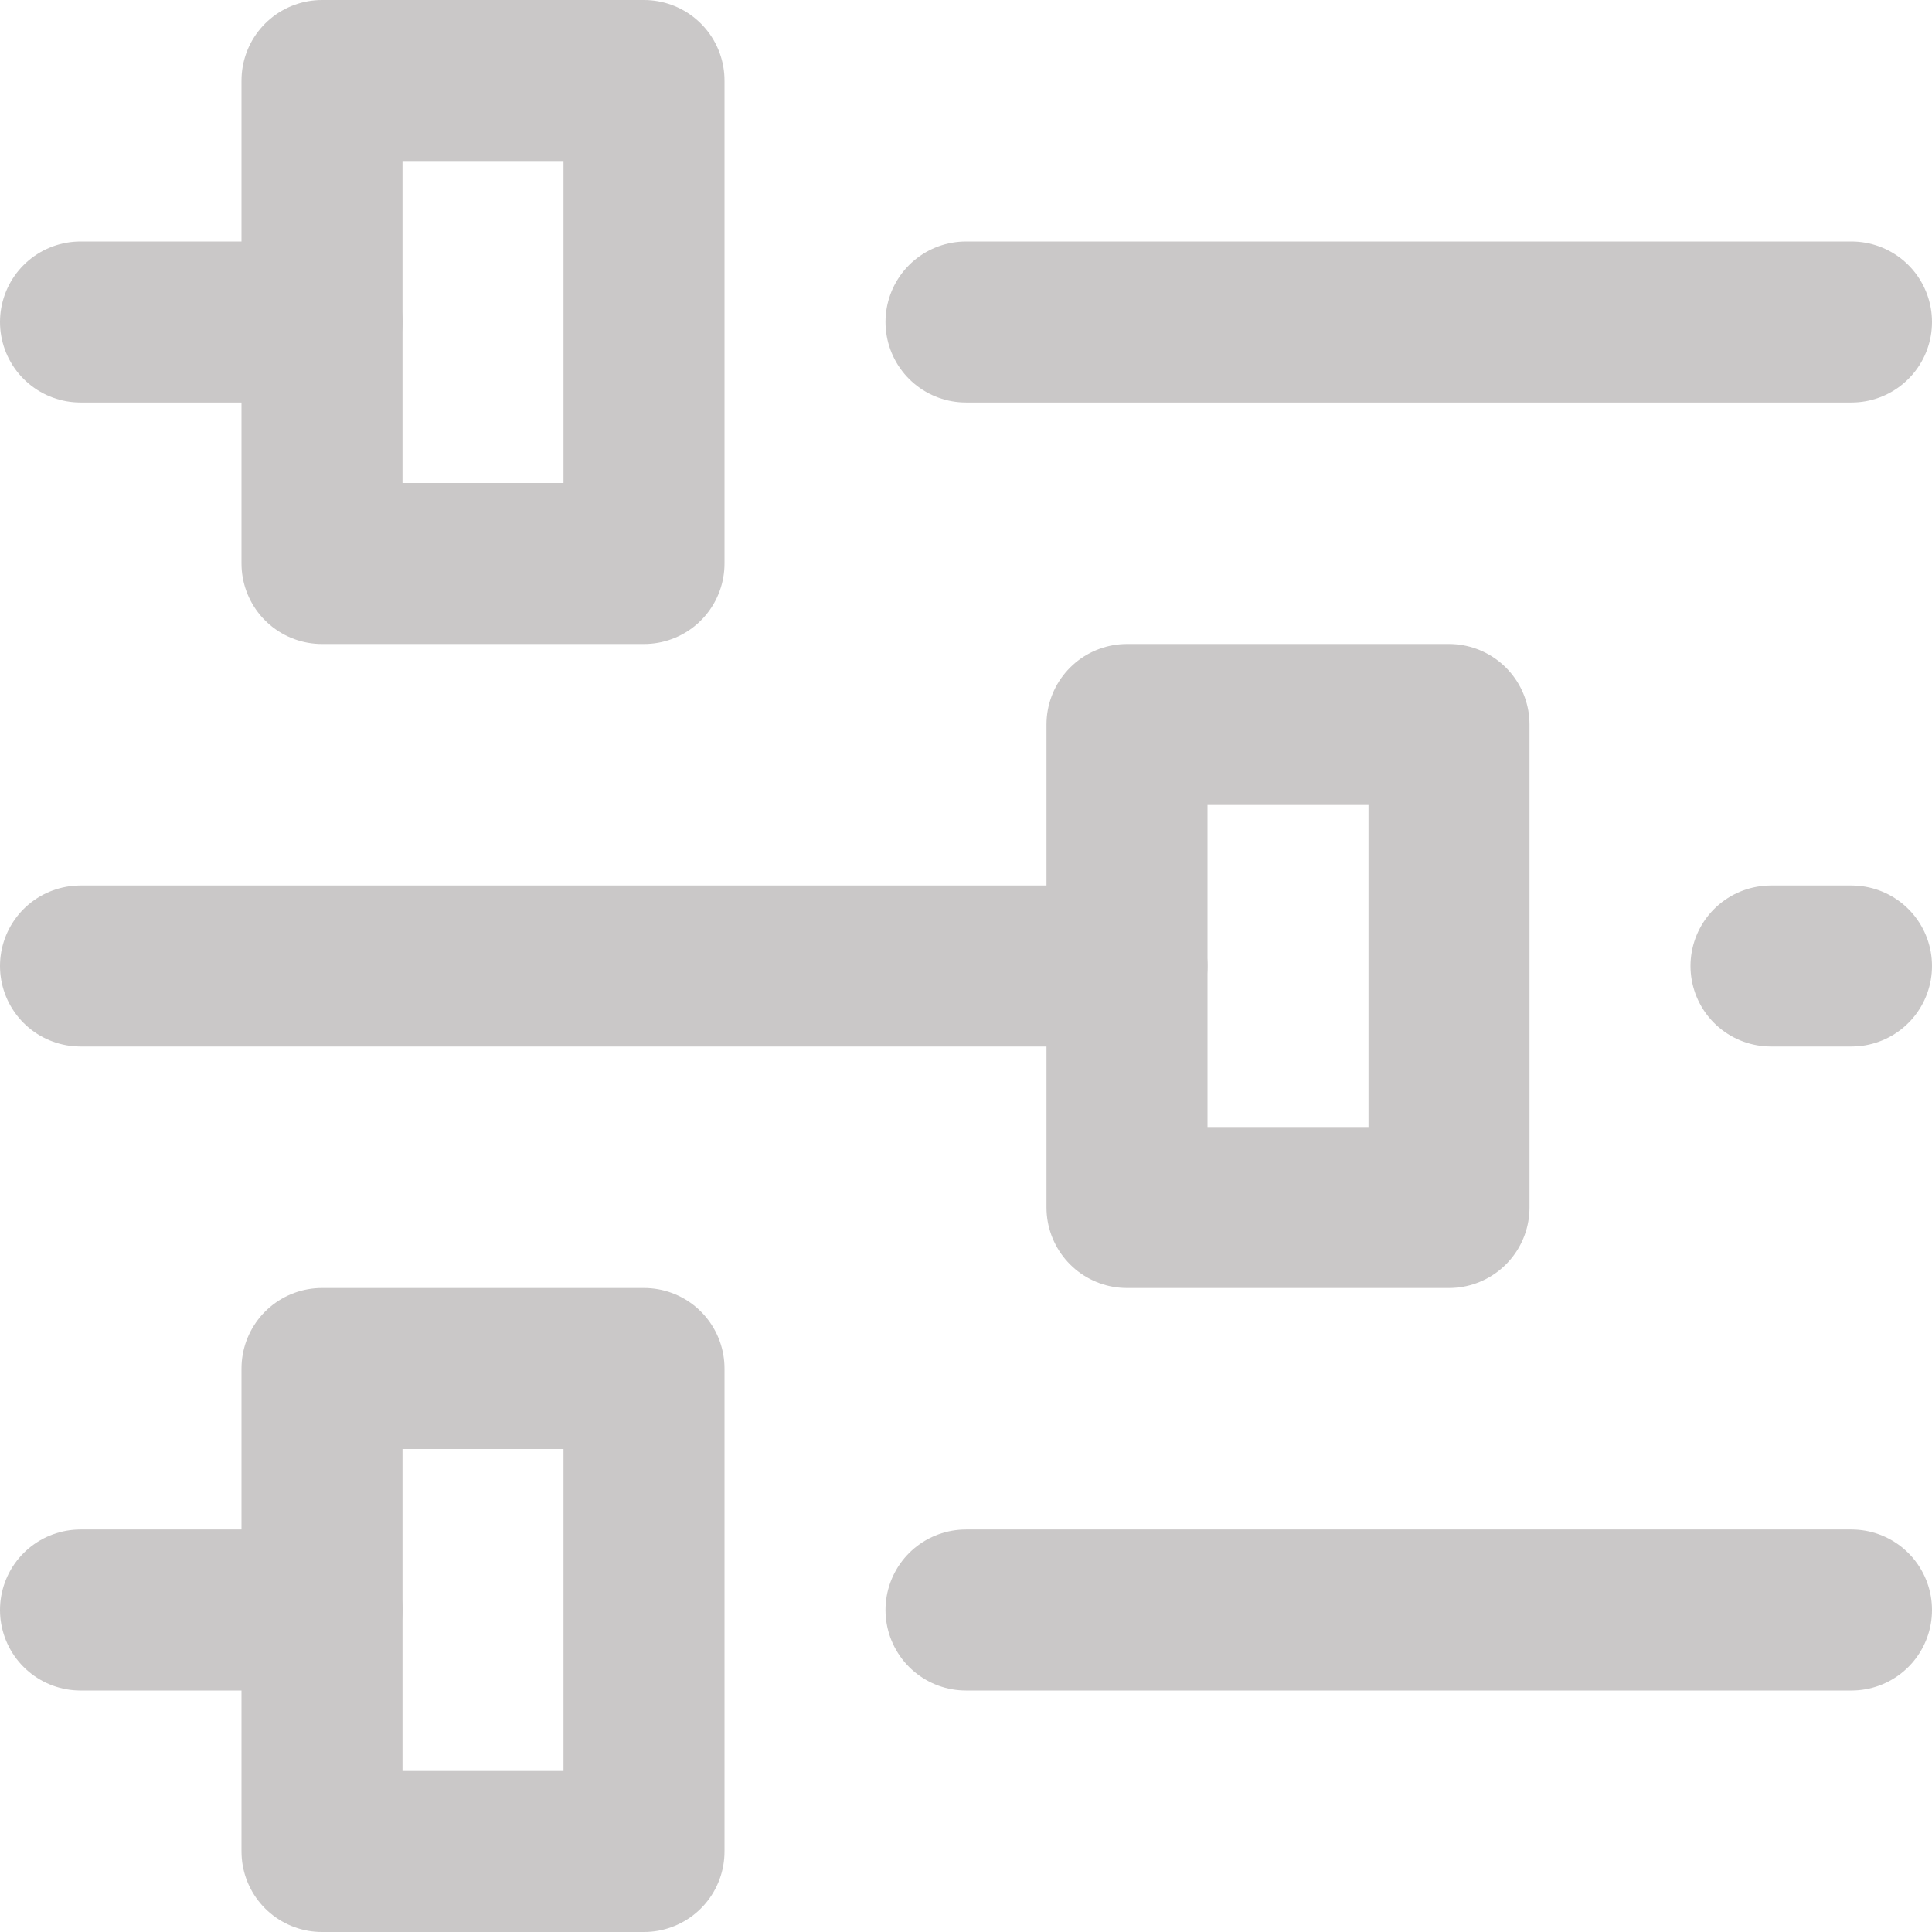 <svg width="24" height="24" viewBox="0 0 24 24" fill="none" xmlns="http://www.w3.org/2000/svg">
<path d="M12 4H23" stroke="#CAC8C8" stroke-width="2" stroke-miterlimit="10" stroke-linecap="round" stroke-linejoin="round"/>
<path d="M1 4H4" stroke="#CAC8C8" stroke-width="2" stroke-miterlimit="10" stroke-linecap="round" stroke-linejoin="round"/>
<path d="M8 1H4V7H8V1Z" stroke="#CAC8C8" stroke-width="2" stroke-miterlimit="10" stroke-linecap="round" stroke-linejoin="round"/>
<path d="M22 12H23" stroke="#CAC8C8" stroke-width="2" stroke-miterlimit="10" stroke-linecap="round" stroke-linejoin="round"/>
<path d="M1 12H14" stroke="#CAC8C8" stroke-width="2" stroke-miterlimit="10" stroke-linecap="round" stroke-linejoin="round"/>
<path d="M18 9H14V15H18V9Z" stroke="#CAC8C8" stroke-width="2" stroke-miterlimit="10" stroke-linecap="round" stroke-linejoin="round"/>
<path d="M12 20H23" stroke="#CAC8C8" stroke-width="2" stroke-miterlimit="10" stroke-linecap="round" stroke-linejoin="round"/>
<path d="M1 20H4" stroke="#CAC8C8" stroke-width="2" stroke-miterlimit="10" stroke-linecap="round" stroke-linejoin="round"/>
<path d="M8 17H4V23H8V17Z" stroke="#CAC8C8" stroke-width="2" stroke-miterlimit="10" stroke-linecap="round" stroke-linejoin="round"/>
</svg>
